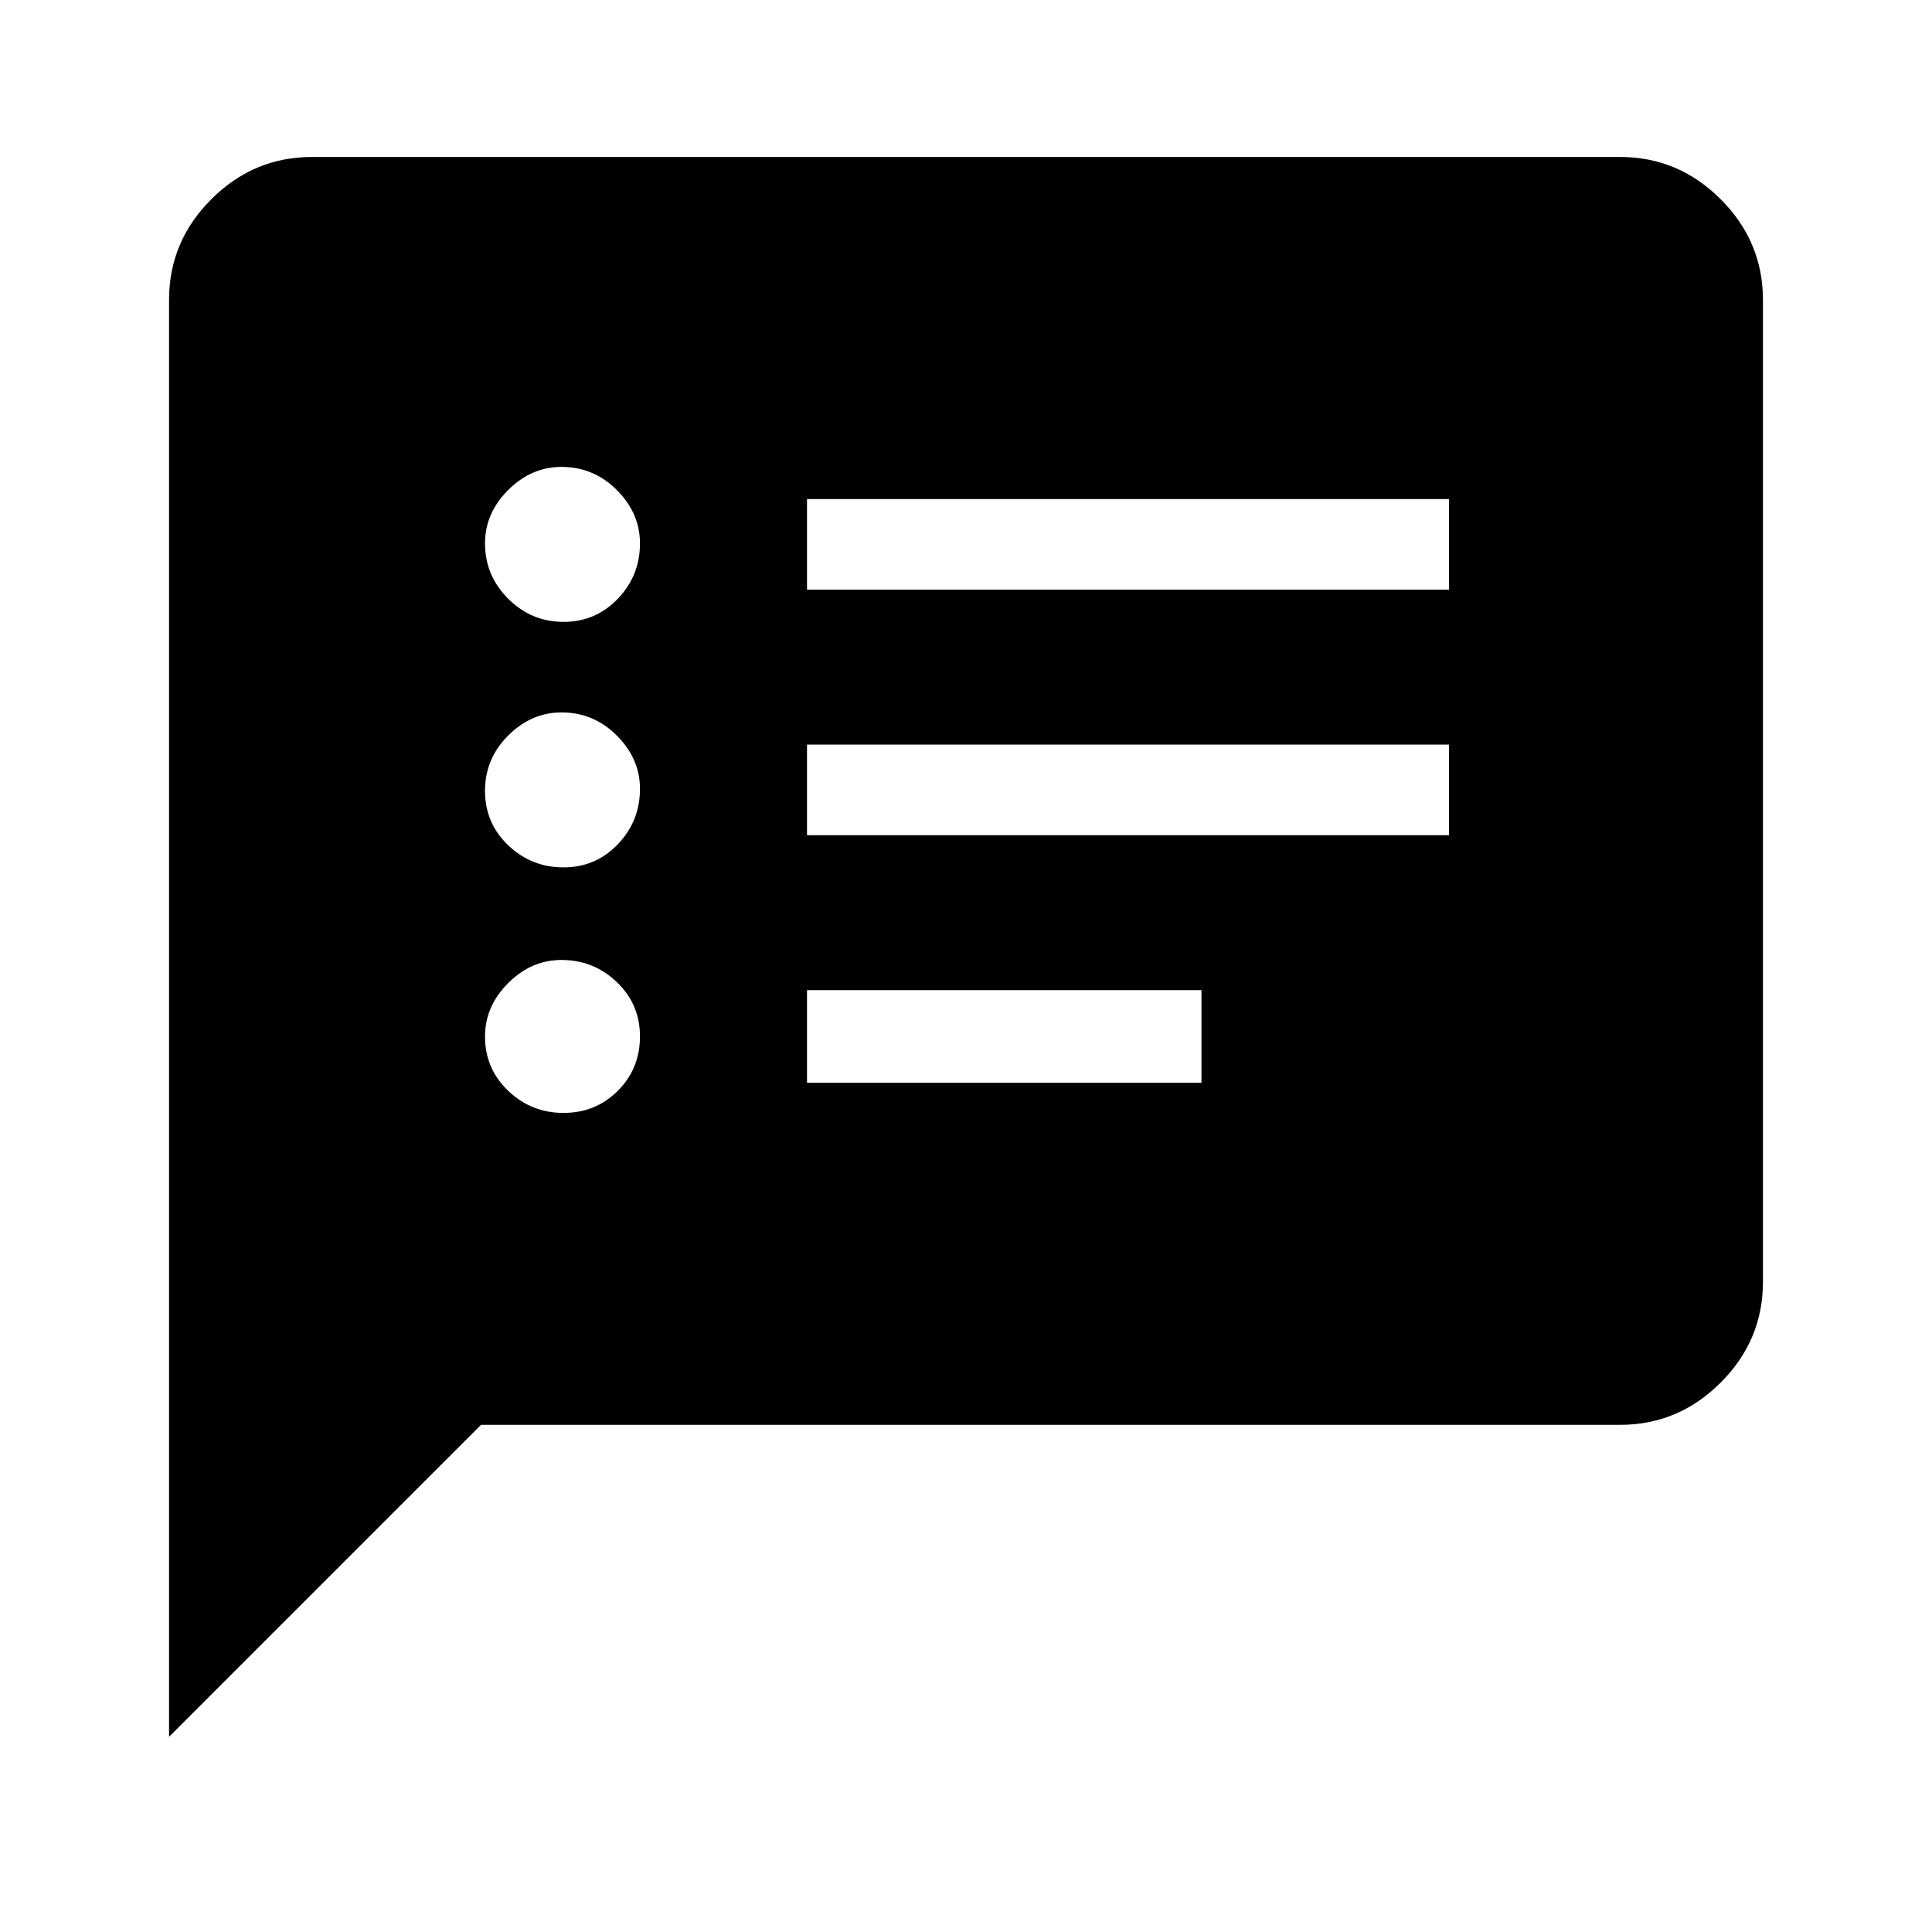 <svg xmlns="http://www.w3.org/2000/svg" height="48" width="48"><path d="M20.05 14.65H36V12.4H20.05Zm0 6.1H36V18.5H20.05Zm0 6.15h9.8v-2.3h-9.8ZM14 15.45q.8 0 1.35-.575t.55-1.375q0-.75-.575-1.325T13.95 11.6q-.75 0-1.325.575T12.05 13.5q0 .8.575 1.375T14 15.45Zm0 6.1q.8 0 1.35-.575t.55-1.375q0-.75-.575-1.325T13.95 17.7q-.75 0-1.325.575t-.575 1.375q0 .8.575 1.35t1.375.55Zm0 6.1q.8 0 1.35-.55t.55-1.35q0-.8-.575-1.35t-1.375-.55q-.75 0-1.325.575t-.575 1.325q0 .8.575 1.35t1.375.55Zm-9.8 15.5V7.45q0-1.45 1.05-2.5t2.5-1.05h32.5q1.45 0 2.5 1.05t1.05 2.5v24.4q0 1.45-1.05 2.5t-2.5 1.05h-28.3Z"/></svg>